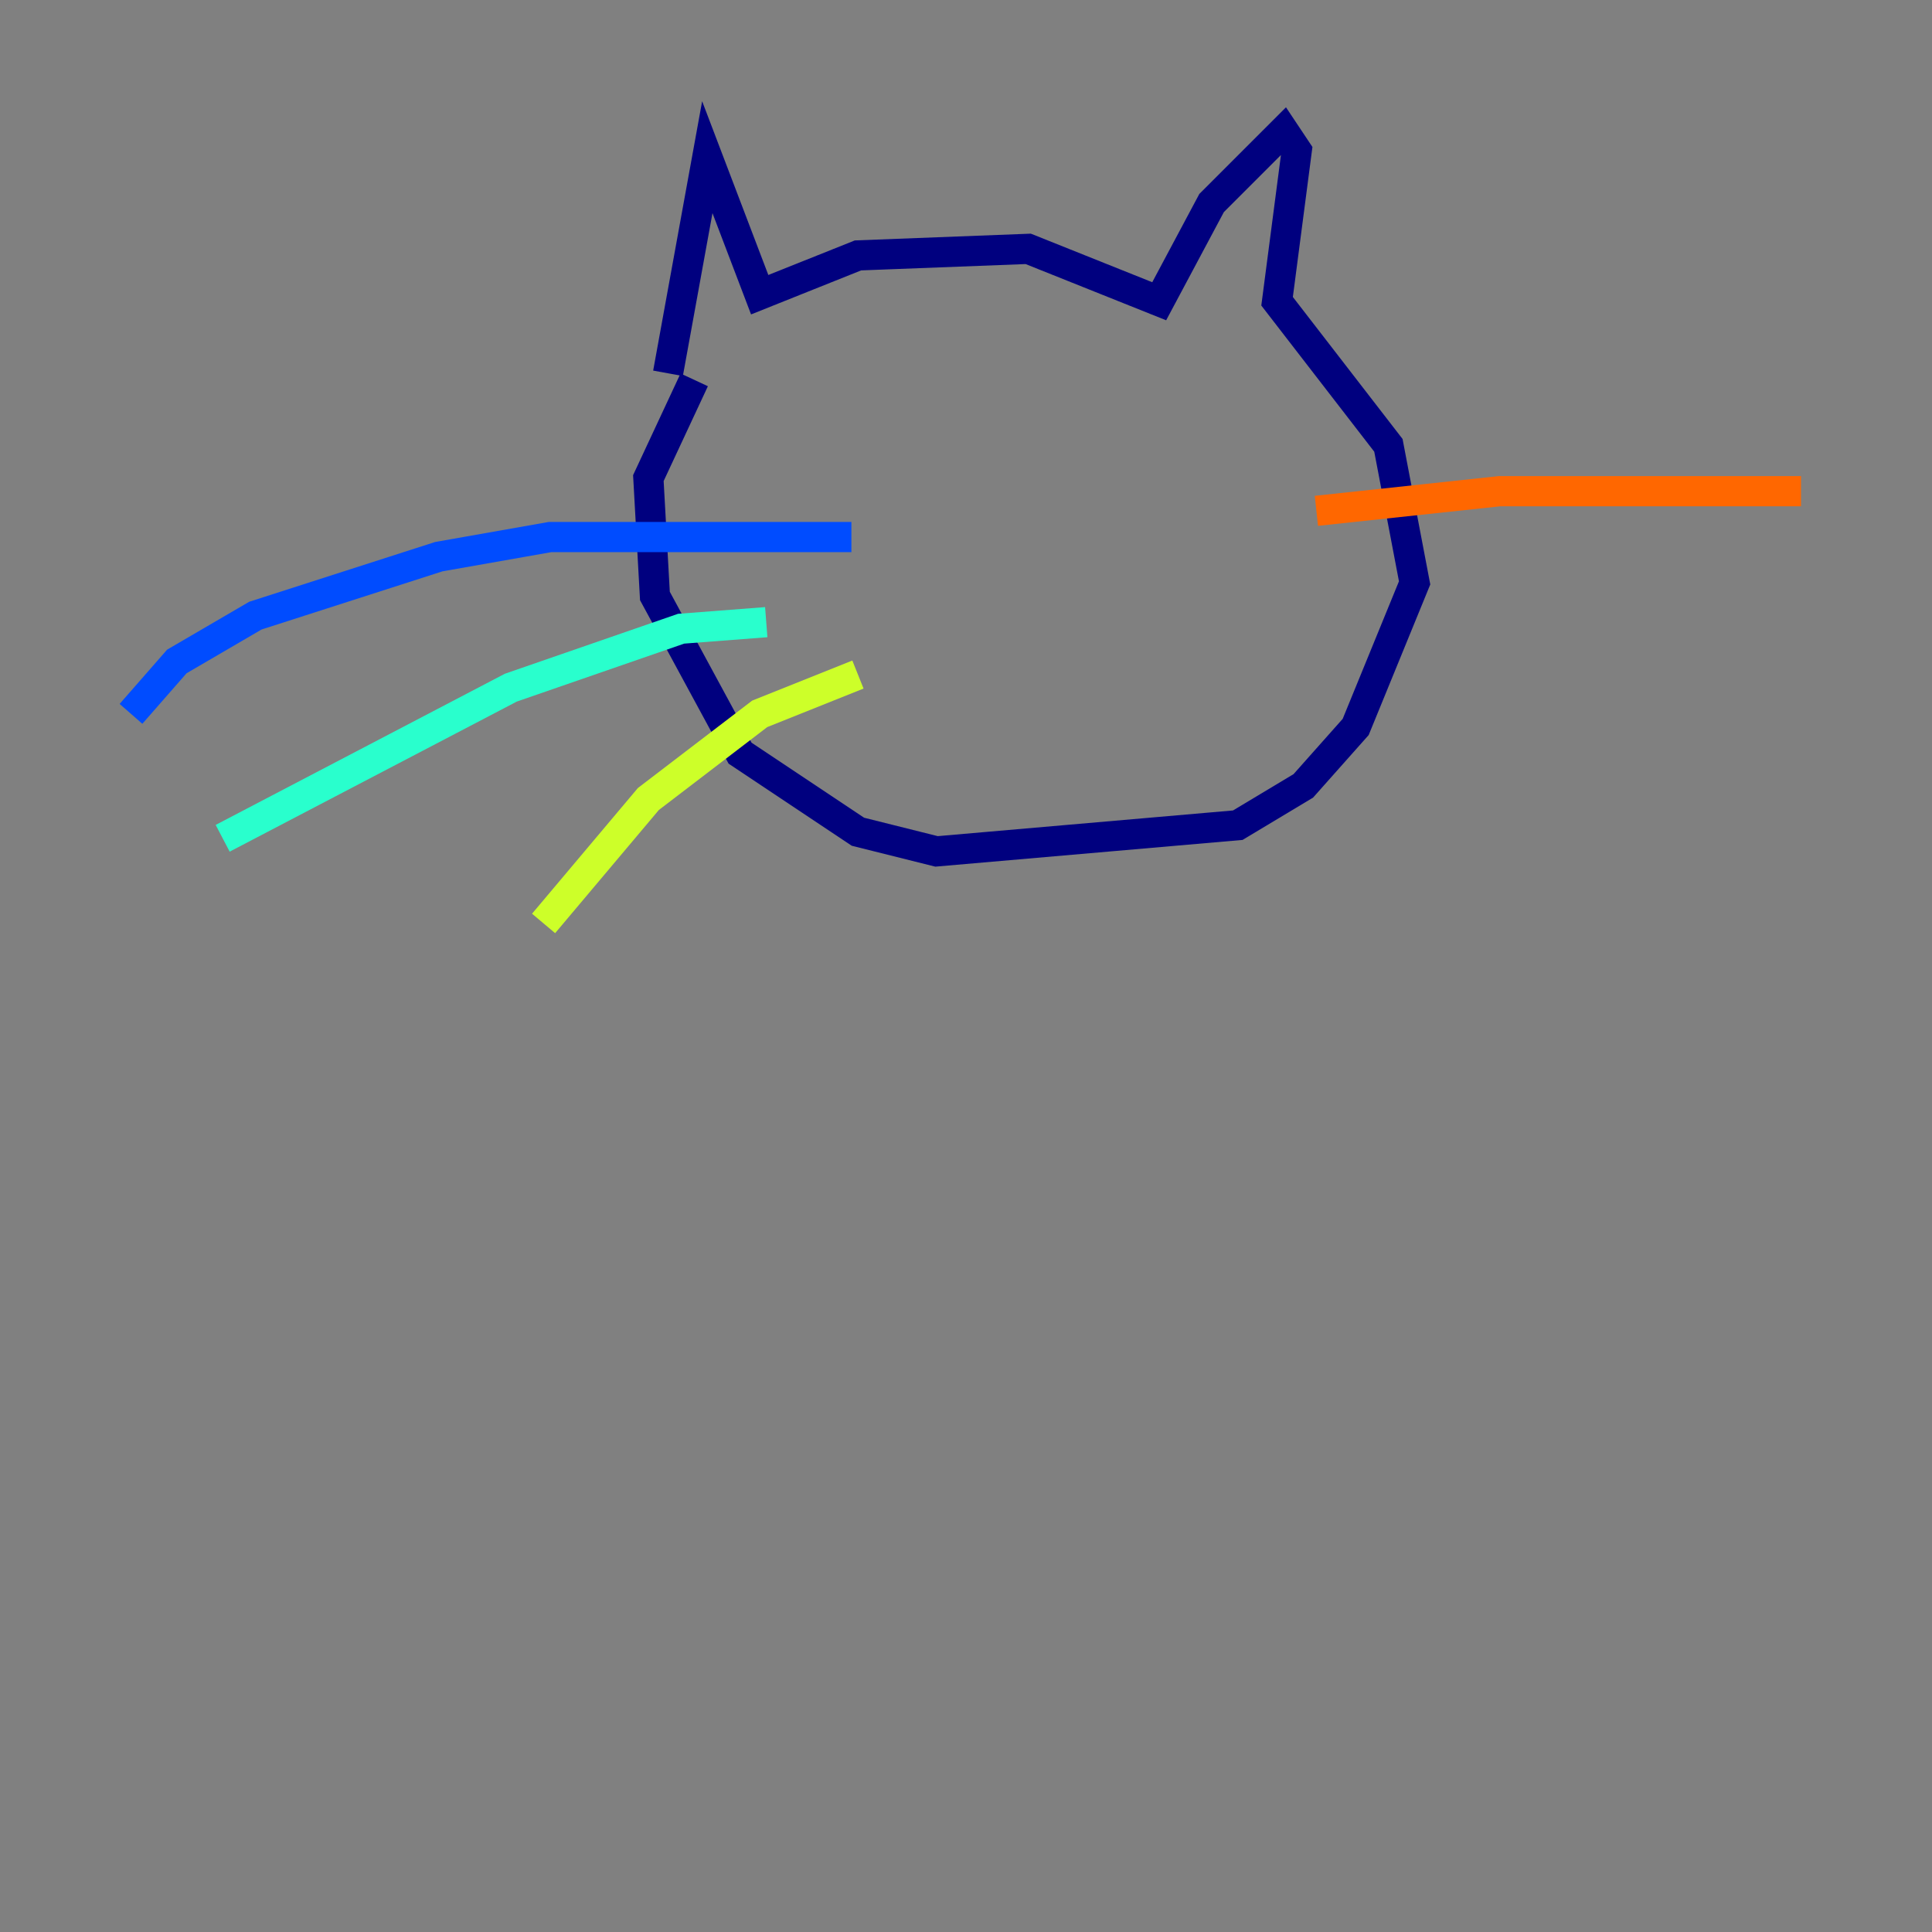 <?xml version="1.0" encoding="utf-8" ?>
<svg baseProfile="tiny" height="128" version="1.2" viewBox="0,0,128,128" width="128" xmlns="http://www.w3.org/2000/svg" xmlns:ev="http://www.w3.org/2001/xml-events" xmlns:xlink="http://www.w3.org/1999/xlink"><rect x="0" y="0" width="128" height="128" fill="#808080" stroke="none"/><defs /><polyline fill="none" points="44.258,24.732 46.861,10.414 50.332,19.525 56.841,16.922 68.122,16.488 76.8,19.959 80.271,13.451 85.044,8.678 85.912,9.98 84.61,19.959 91.986,29.505 93.722,38.617 89.817,48.163 86.346,52.068 82.007,54.671 62.047,56.407 56.841,55.105 49.031,49.898 43.39,39.485 42.956,31.675 45.993,25.166" stroke="#00007f" stroke-width="2" /><polyline fill="none" points="56.407,35.58 36.447,35.58 29.071,36.881 16.922,40.786 11.715,43.824 8.678,47.295" stroke="#004cff" stroke-width="2" /><polyline fill="none" points="50.766,41.22 45.125,41.654 33.844,45.559 14.752,55.539" stroke="#29ffcd" stroke-width="2" /><polyline fill="none" points="56.841,44.691 50.332,47.295 42.956,52.936 36.014,61.18" stroke="#cdff29" stroke-width="2" /><polyline fill="none" points="87.214,33.844 99.363,32.542 119.322,32.542" stroke="#ff6700" stroke-width="2" /><polyline fill="none" points="85.044,39.485 85.044,39.485" stroke="#7f0000" stroke-width="2" /></svg>